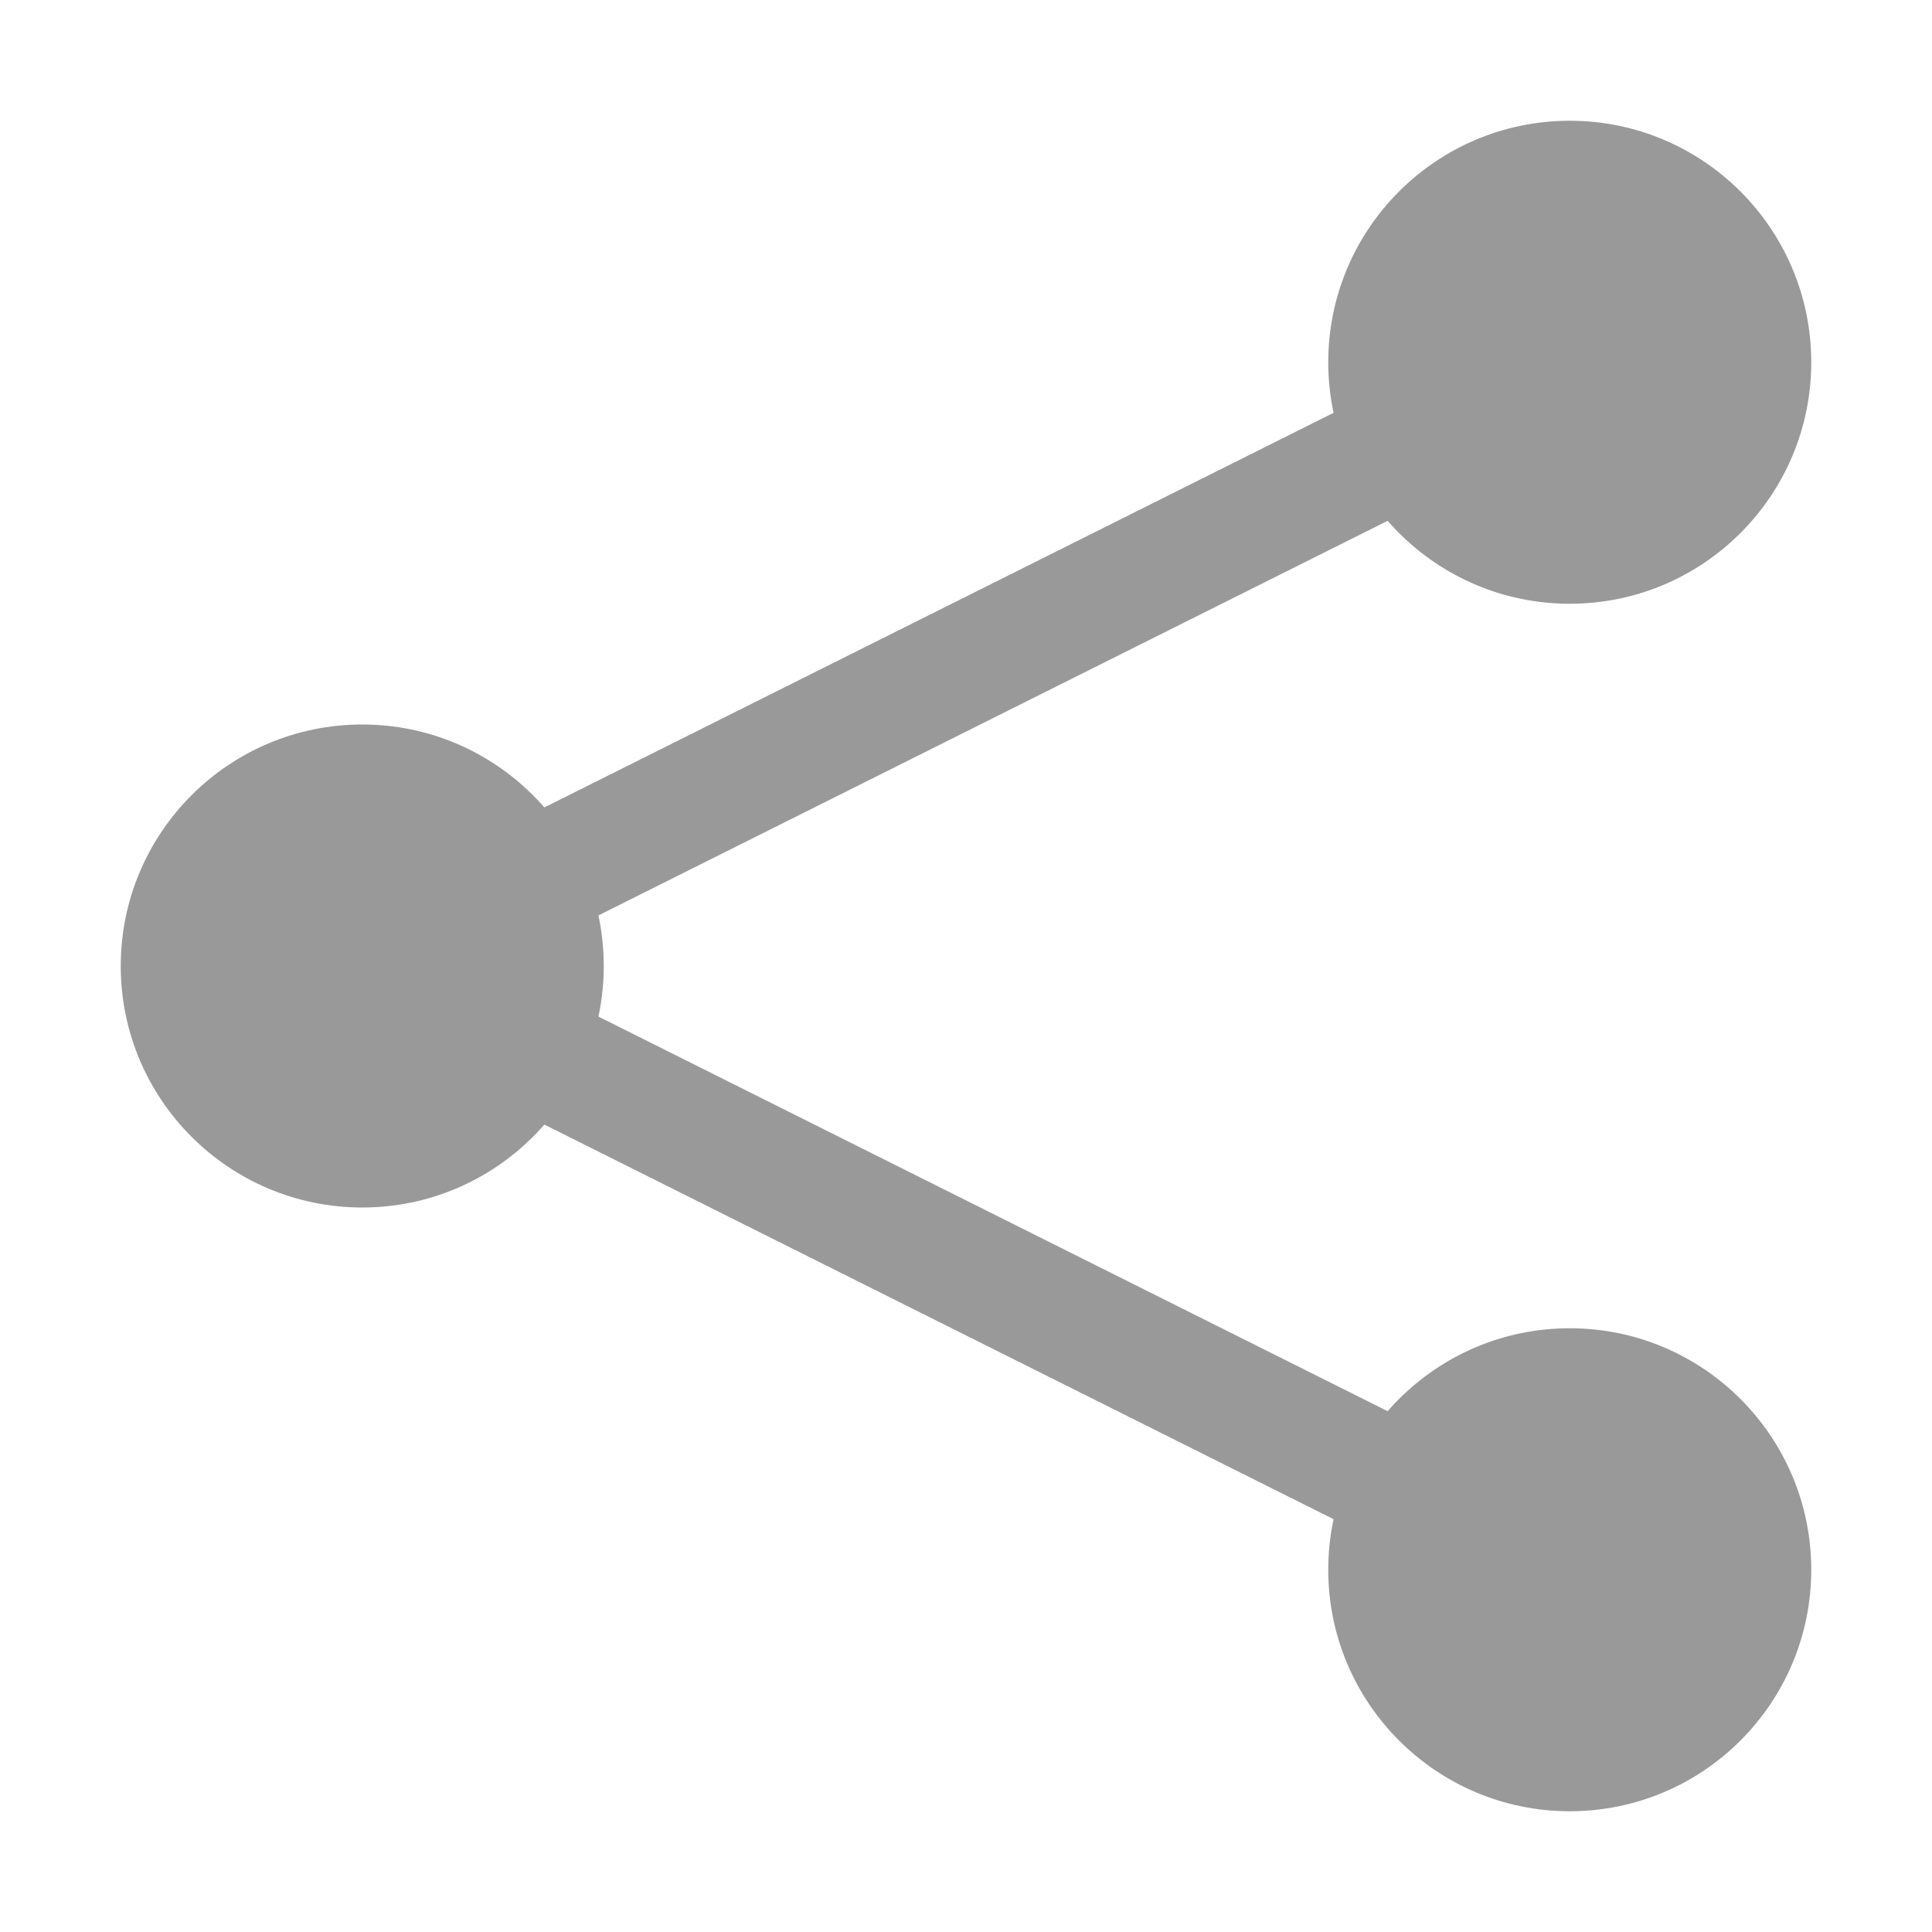 <?xml version="1.0" encoding="utf-8"?>
<!-- Generator: Adobe Illustrator 16.0.0, SVG Export Plug-In . SVG Version: 6.00 Build 0)  -->
<!DOCTYPE svg PUBLIC "-//W3C//DTD SVG 1.1//EN" "http://www.w3.org/Graphics/SVG/1.1/DTD/svg11.dtd">
<svg version="1.1"
	 id="svg2" xmlns:cc="http://creativecommons.org/ns#" xmlns:svg="http://www.w3.org/2000/svg" xmlns:sodipodi="http://sodipodi.sourceforge.net/DTD/sodipodi-0.dtd" xmlns:rdf="http://www.w3.org/1999/02/22-rdf-syntax-ns#" xmlns:dc="http://purl.org/dc/elements/1.1/" xmlns:inkscape="http://www.inkscape.org/namespaces/inkscape"
	 xmlns="http://www.w3.org/2000/svg" xmlns:xlink="http://www.w3.org/1999/xlink" x="0px" y="0px" width="16px" height="16px"
	 viewBox="0 0 16 16" enable-background="new 0 0 16 16" xml:space="preserve">
<g id="layer1" transform="translate(0,-1036.362)">
	<path id="path2985" fill="#999999" d="M15,1039.362c0,1.104-0.896,2-2,2s-2-0.896-2-2s0.896-2,2-2S15,1038.258,15,1039.362z"/>
	<path id="path2985-1" fill="#999999" d="M15,1049.362c0,1.104-0.896,2-2,2s-2-0.896-2-2s0.896-2,2-2S15,1048.258,15,1049.362z"/>
	<path id="path2985-1-7" fill="#999999" d="M5,1044.362c0,1.104-0.896,2-2,2s-2-0.896-2-2s0.896-2,2-2S5,1043.258,5,1044.362z"/>
	<path id="path3791" fill="none" stroke="#999999" d="M13,1039.362l-10,5l10,5"/>
</g>
</svg>
